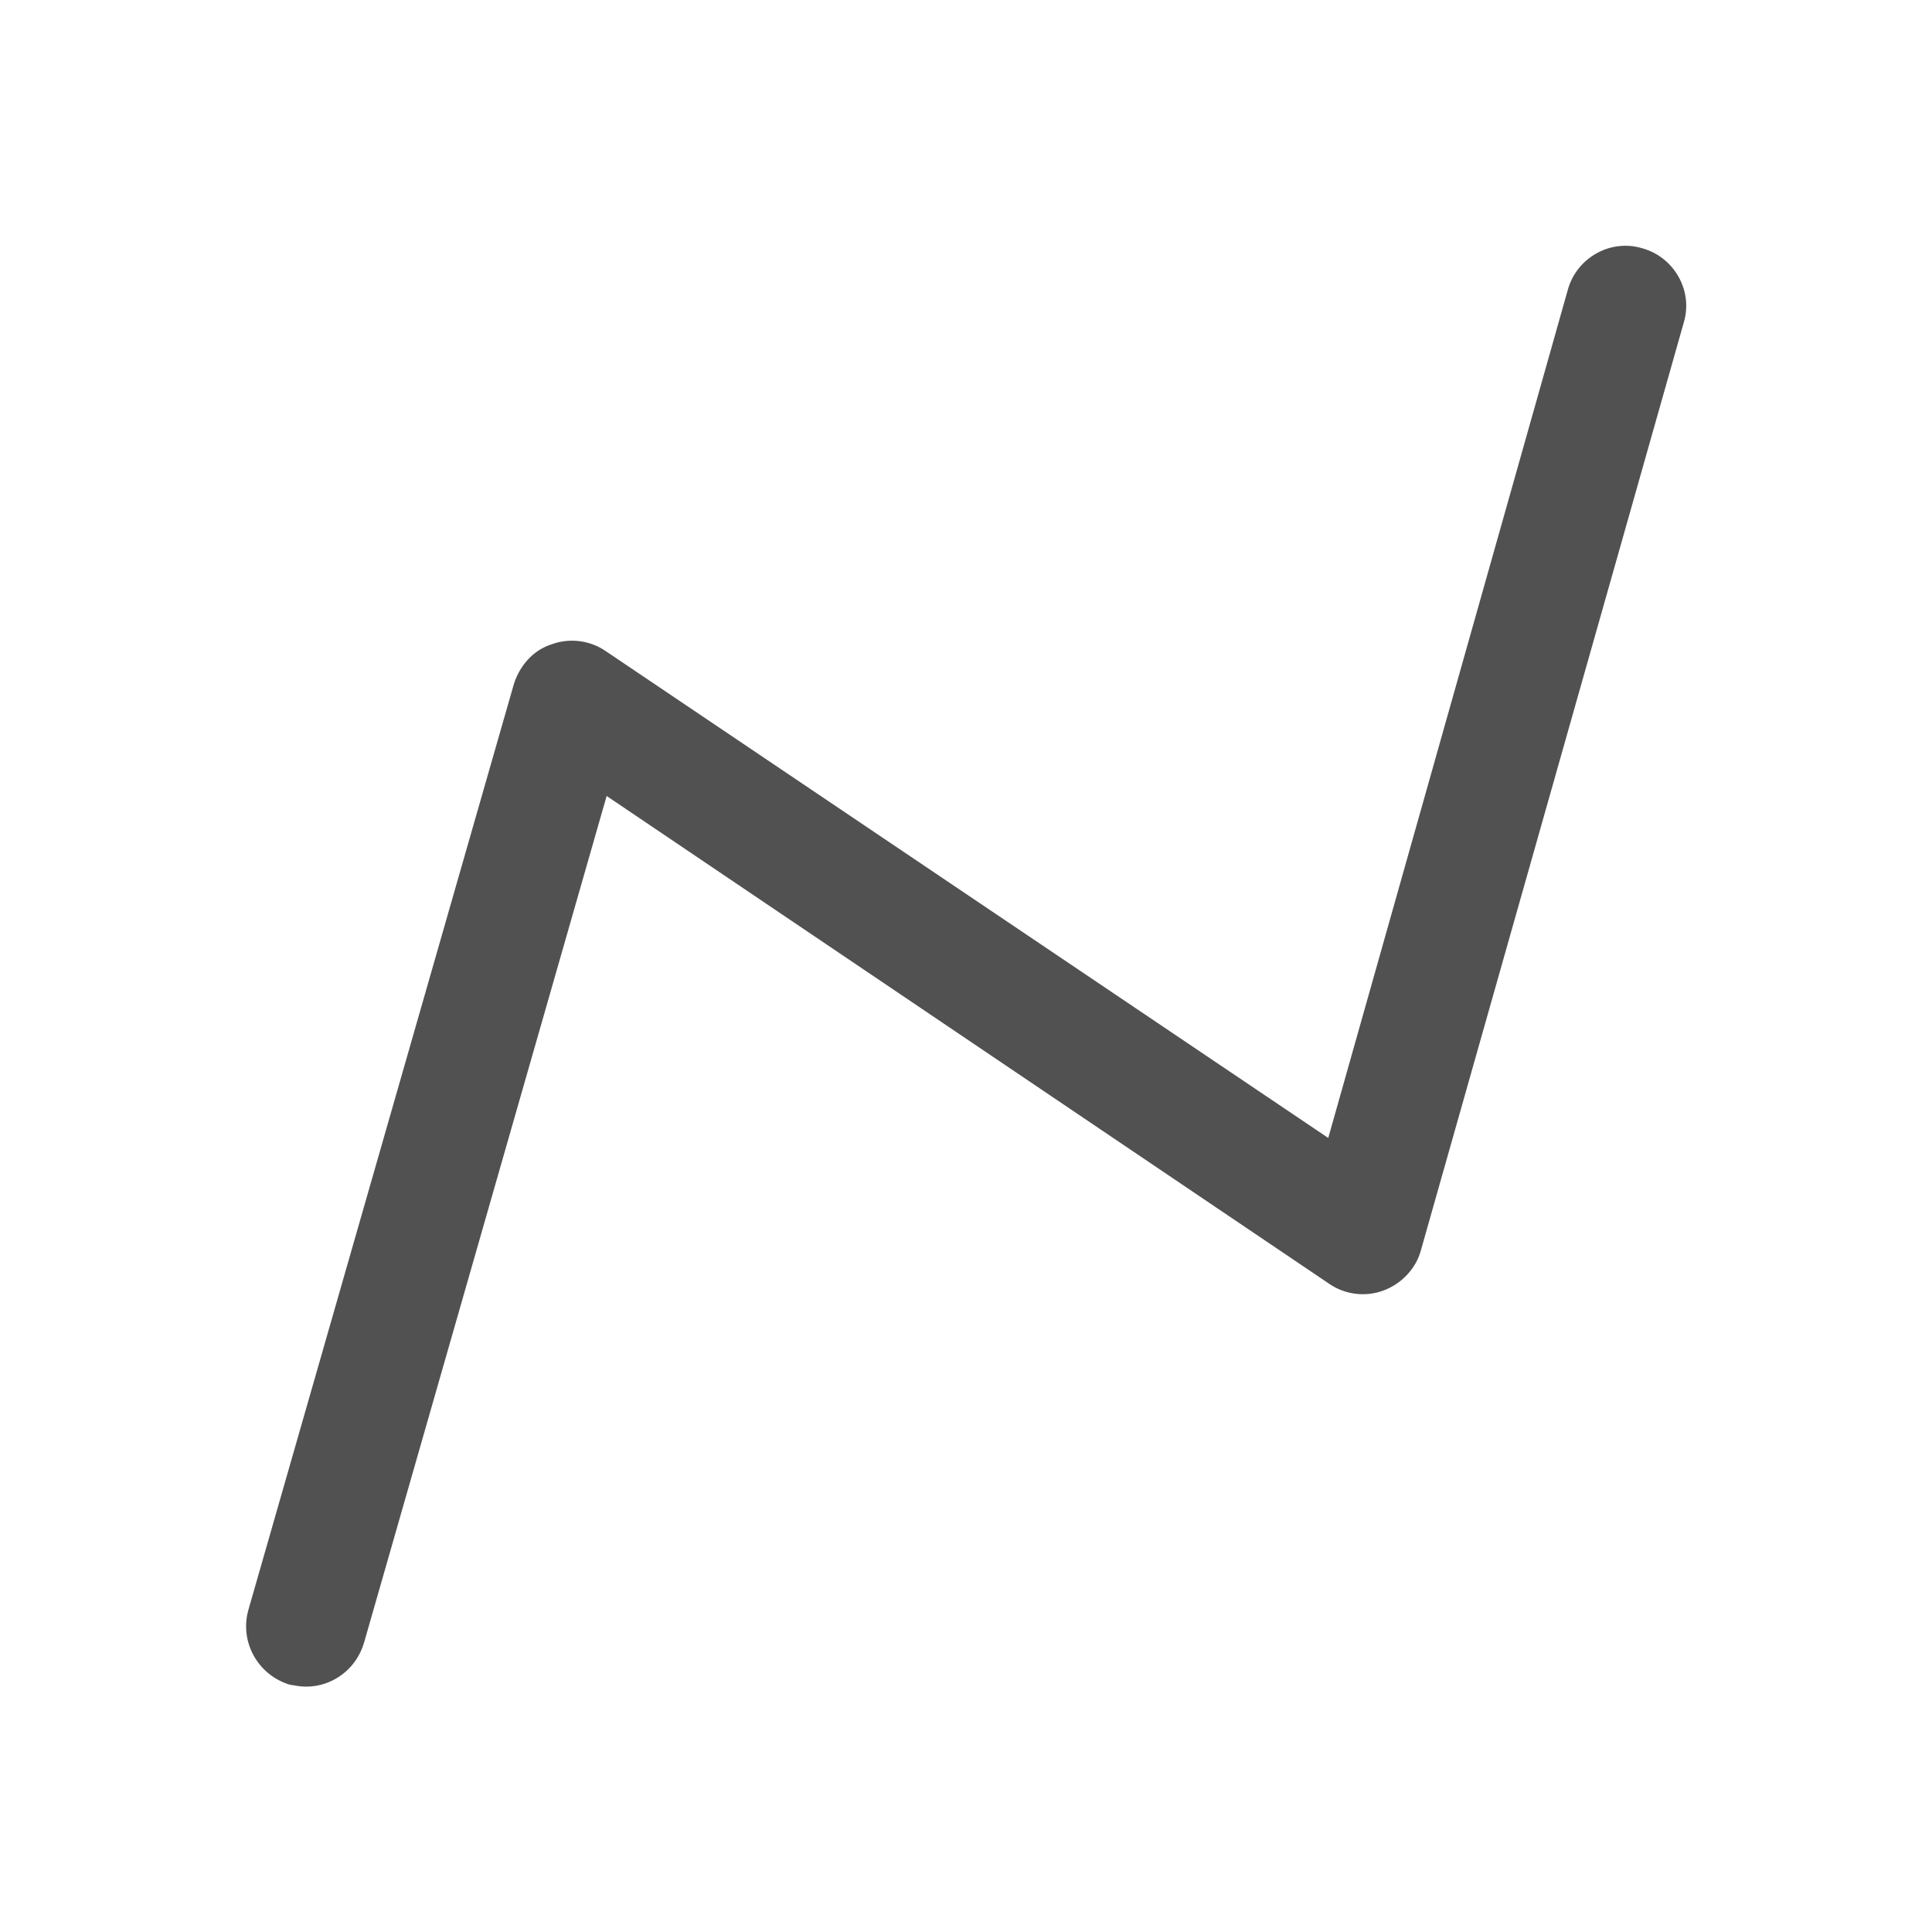 <?xml version="1.0" standalone="no"?><!DOCTYPE svg PUBLIC "-//W3C//DTD SVG 1.1//EN" "http://www.w3.org/Graphics/SVG/1.1/DTD/svg11.dtd"><svg class="icon" width="16px" height="16.00px" viewBox="0 0 1024 1024" version="1.1" xmlns="http://www.w3.org/2000/svg"><path fill="#515151" d="M162.304 893.952c-3.072 0-5.632-0.512-8.704-1.024-16.896-5.12-26.624-22.528-22.016-39.424l140.8-491.008c3.072-9.728 10.24-17.92 19.968-20.992 9.728-3.584 20.48-2.048 28.672 3.584l382.976 258.048L830.976 153.6c4.608-16.896 22.528-27.136 39.424-22.016 16.896 4.608 27.136 22.528 22.016 39.424l-139.264 491.52c-2.56 9.728-10.24 17.92-19.968 21.504s-20.48 2.048-28.672-3.584L321.536 421.888 193.024 870.4c-4.096 14.336-16.896 23.552-30.72 23.552z"  /></svg>